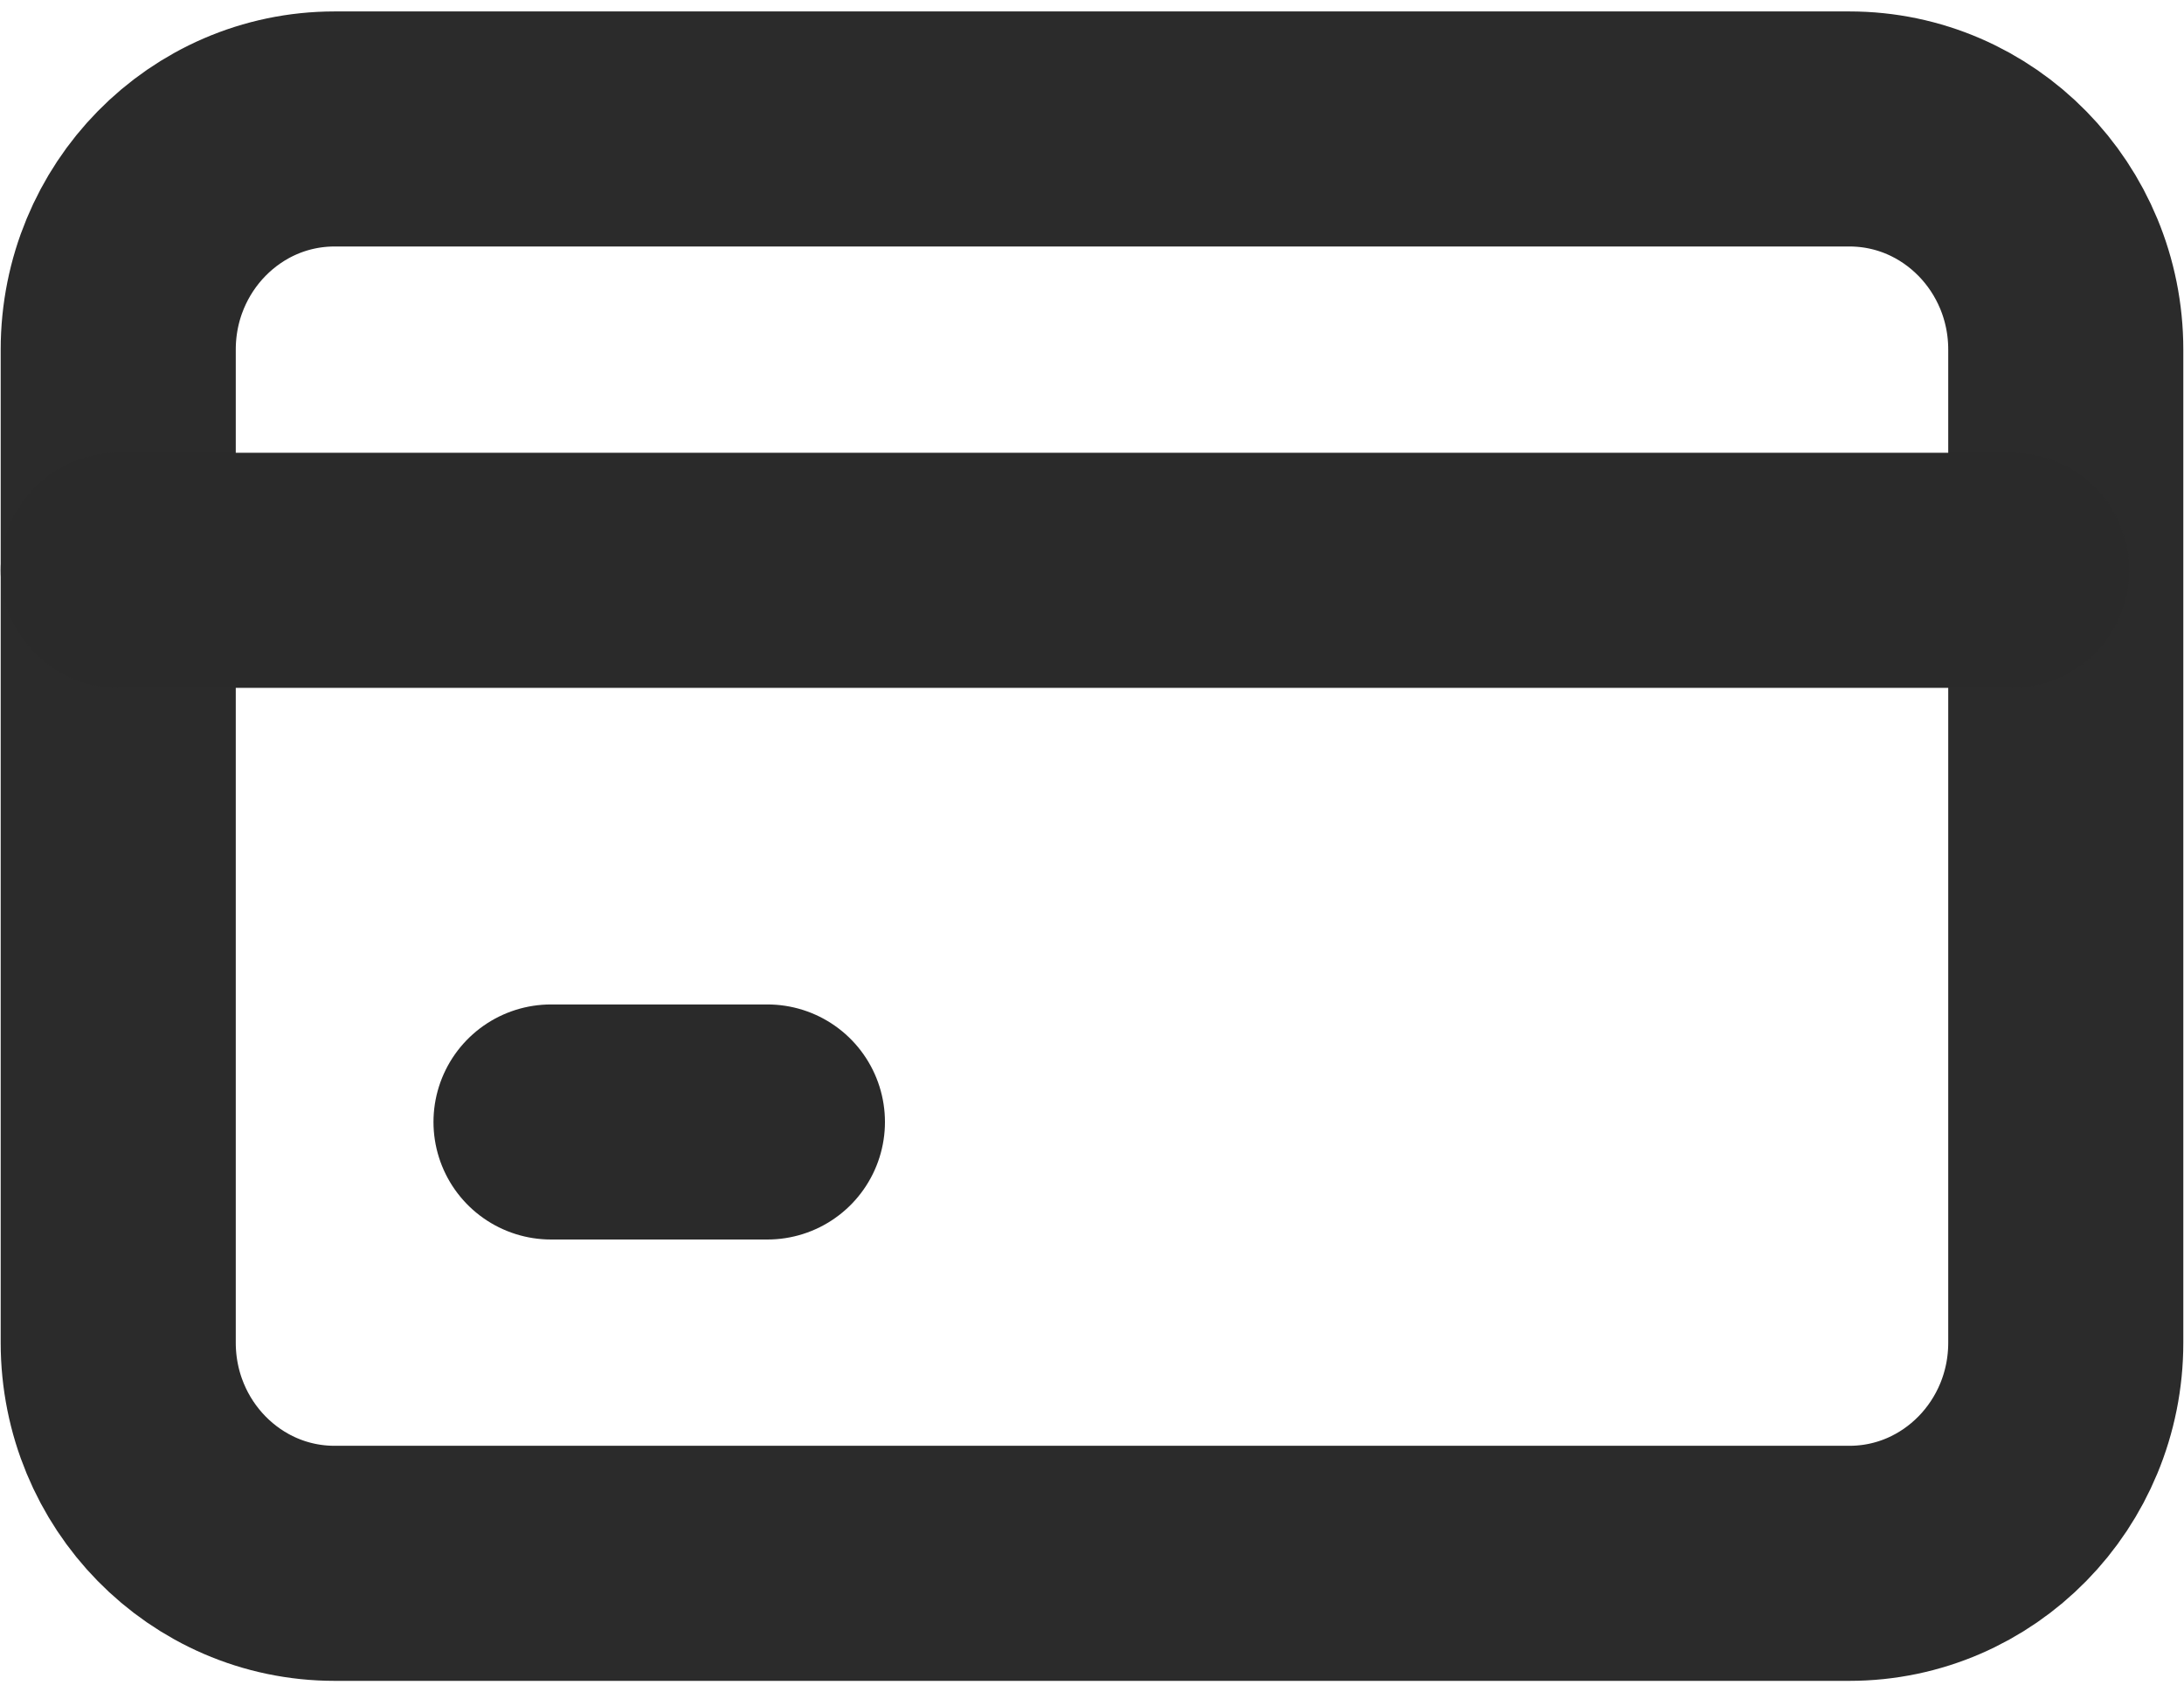 <svg width="127" height="98" viewBox="0 0 127 98" fill="none" xmlns="http://www.w3.org/2000/svg">
<path d="M107.542 7.5H19.458C12.509 7.5 6.875 13.246 6.875 20.333V78.083C6.875 85.171 12.509 90.917 19.458 90.917H107.542C114.491 90.917 120.125 85.171 120.125 78.083V20.333C120.125 13.246 114.491 7.5 107.542 7.5Z" stroke="#2B2B2B" stroke-width="13.67" stroke-linecap="round" stroke-linejoin="round"/>
<path d="M6.875 33.167H116.979" stroke="#2A2A2A" stroke-width="13.67" stroke-linecap="round" stroke-linejoin="round"/>
<path d="M32.042 65.25H44.625" stroke="#2A2A2A" stroke-width="13.67" stroke-linecap="round" stroke-linejoin="round"/>
</svg>
